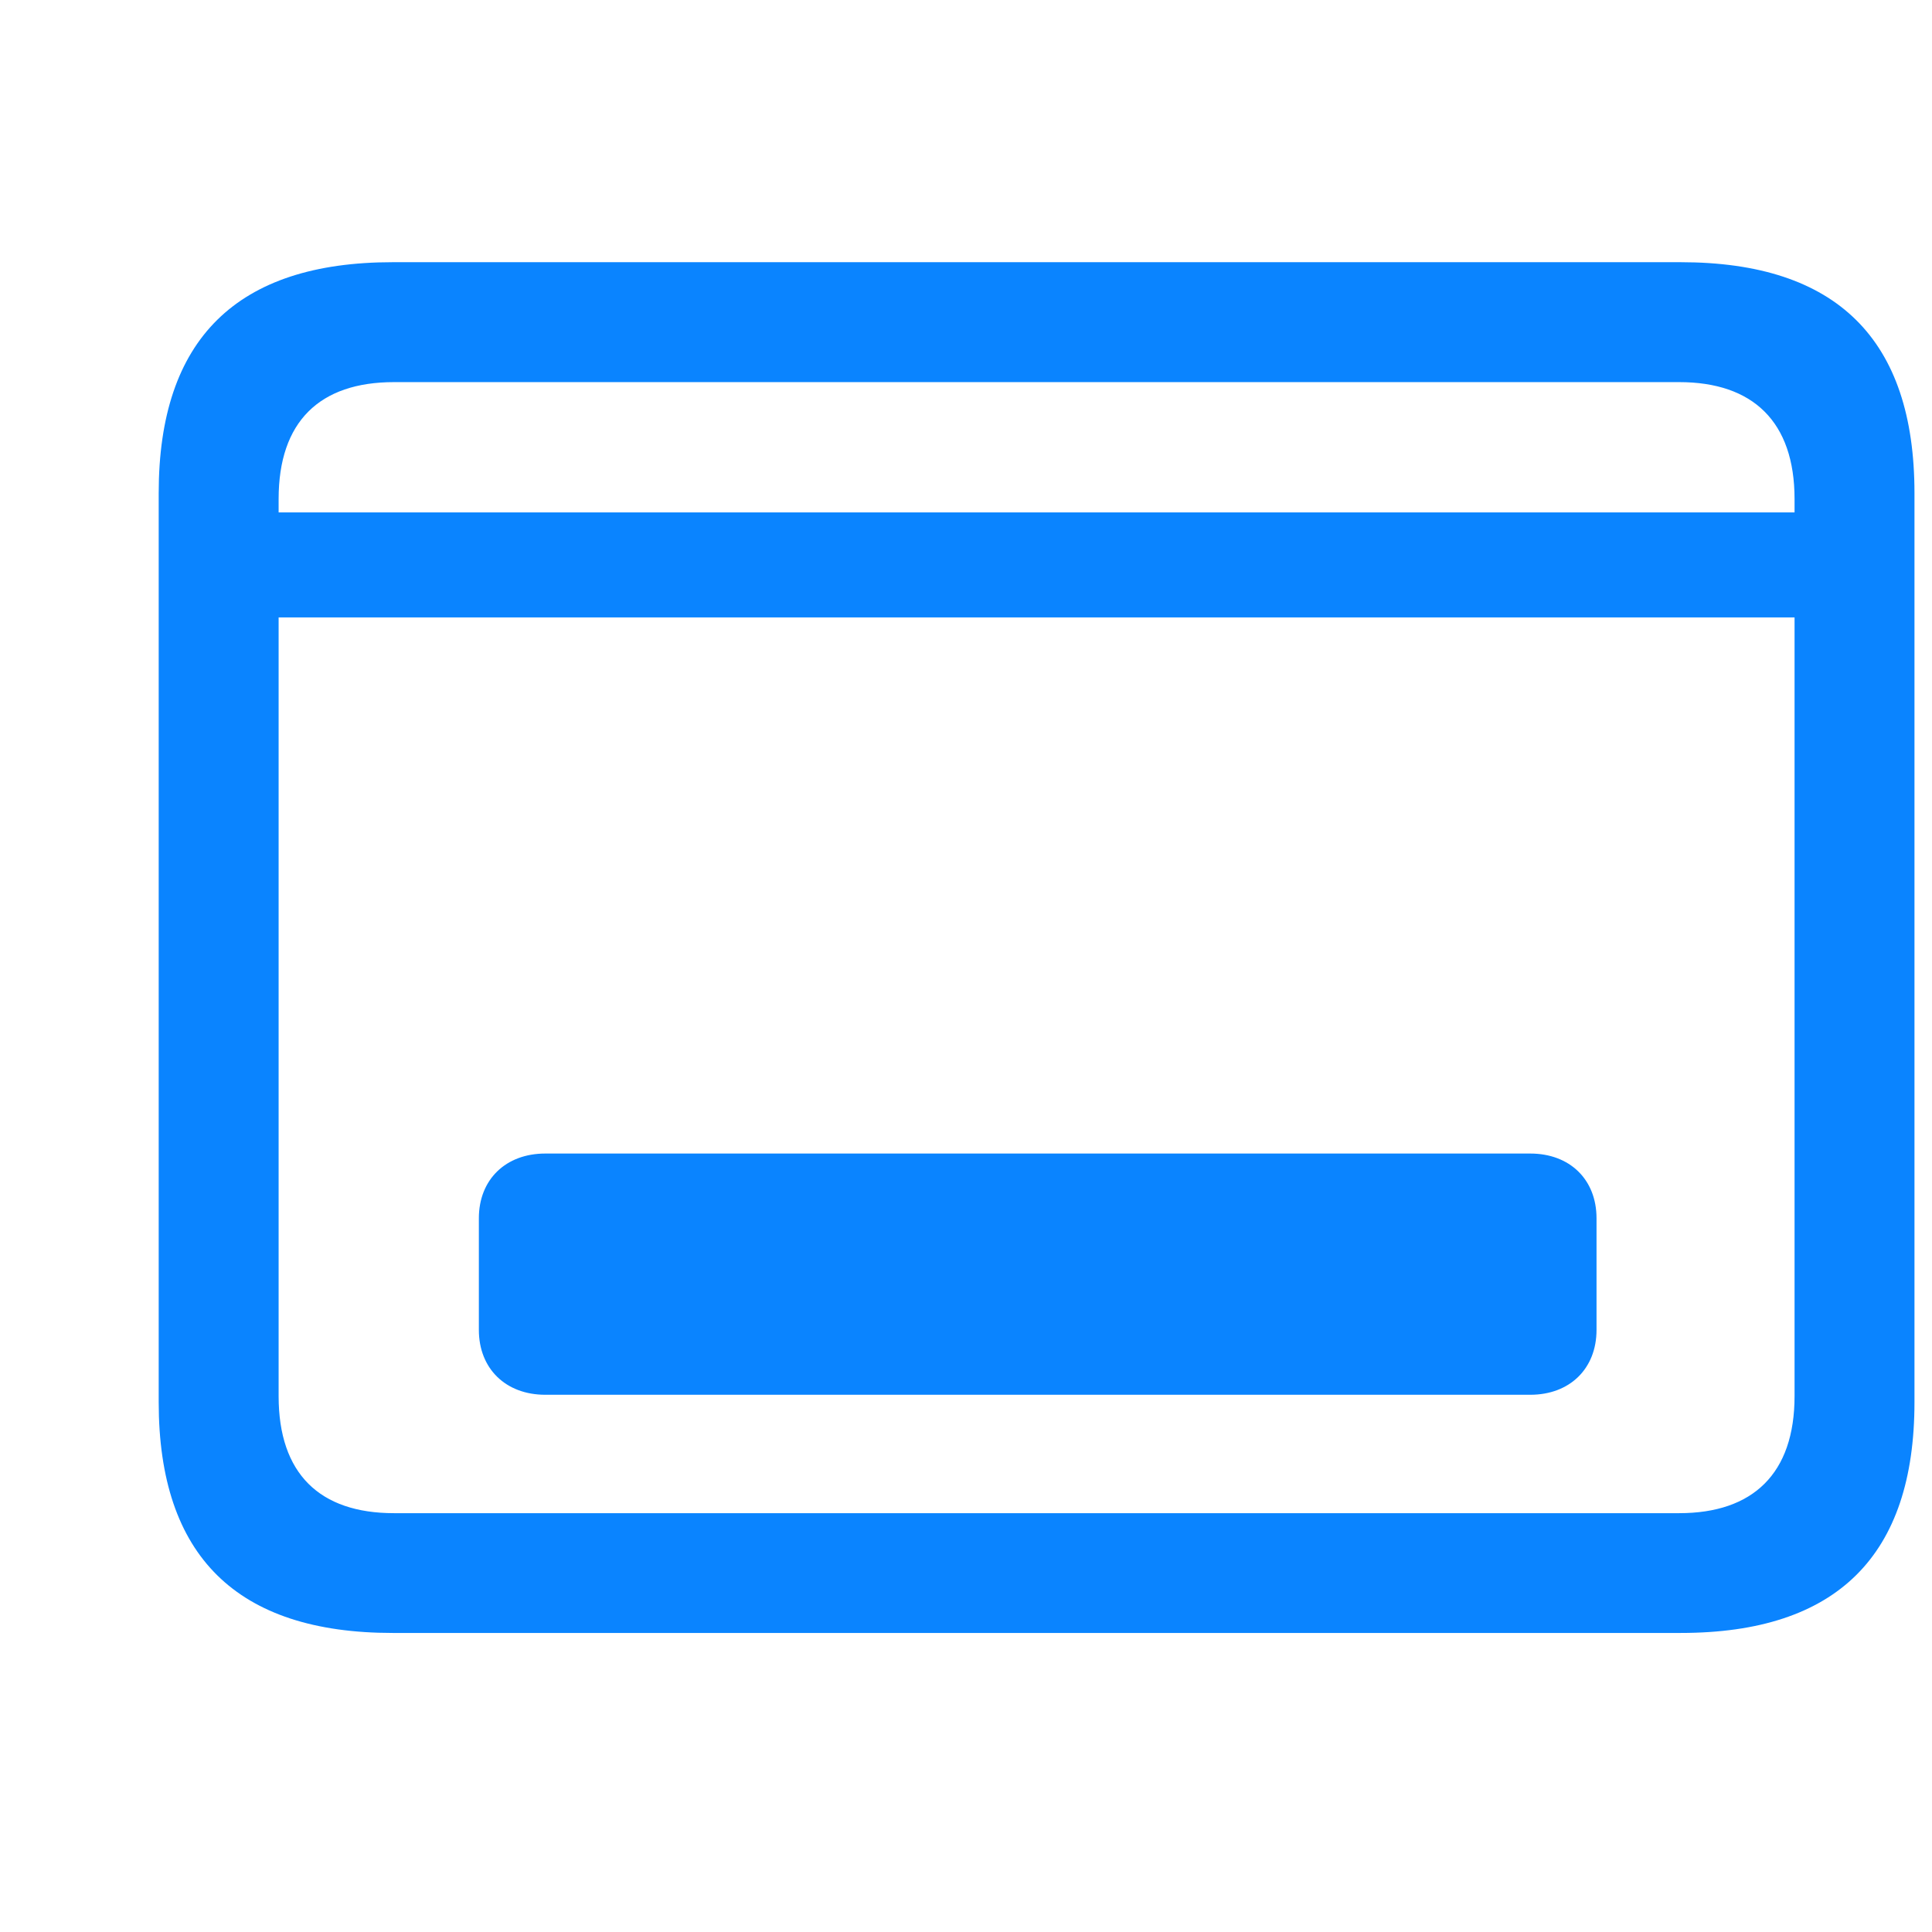 <svg width="14" height="14" viewBox="0 0 14 14" fill="none" xmlns="http://www.w3.org/2000/svg">
<path d="M2.845 11.833H12.179C13.312 11.833 13.873 11.272 13.873 10.161V3.573C13.873 2.461 13.312 1.9 12.179 1.9H2.845C1.717 1.9 1.15 2.456 1.15 3.573V10.161C1.15 11.277 1.717 11.833 2.845 11.833ZM2.019 3.616C2.019 3.055 2.316 2.769 2.855 2.769H12.168C12.702 2.769 13.004 3.055 13.004 3.616V3.713H2.019V3.616ZM2.855 10.965C2.316 10.965 2.019 10.679 2.019 10.117V4.474H13.004V10.117C13.004 10.679 12.702 10.965 12.168 10.965H2.855ZM3.47 9.637C3.47 9.918 3.665 10.107 3.951 10.107H11.089C11.375 10.107 11.569 9.918 11.569 9.637V8.828C11.569 8.547 11.375 8.359 11.089 8.359H3.951C3.665 8.359 3.47 8.547 3.47 8.828V9.637Z" fill="#0A84FF"/>
</svg>
